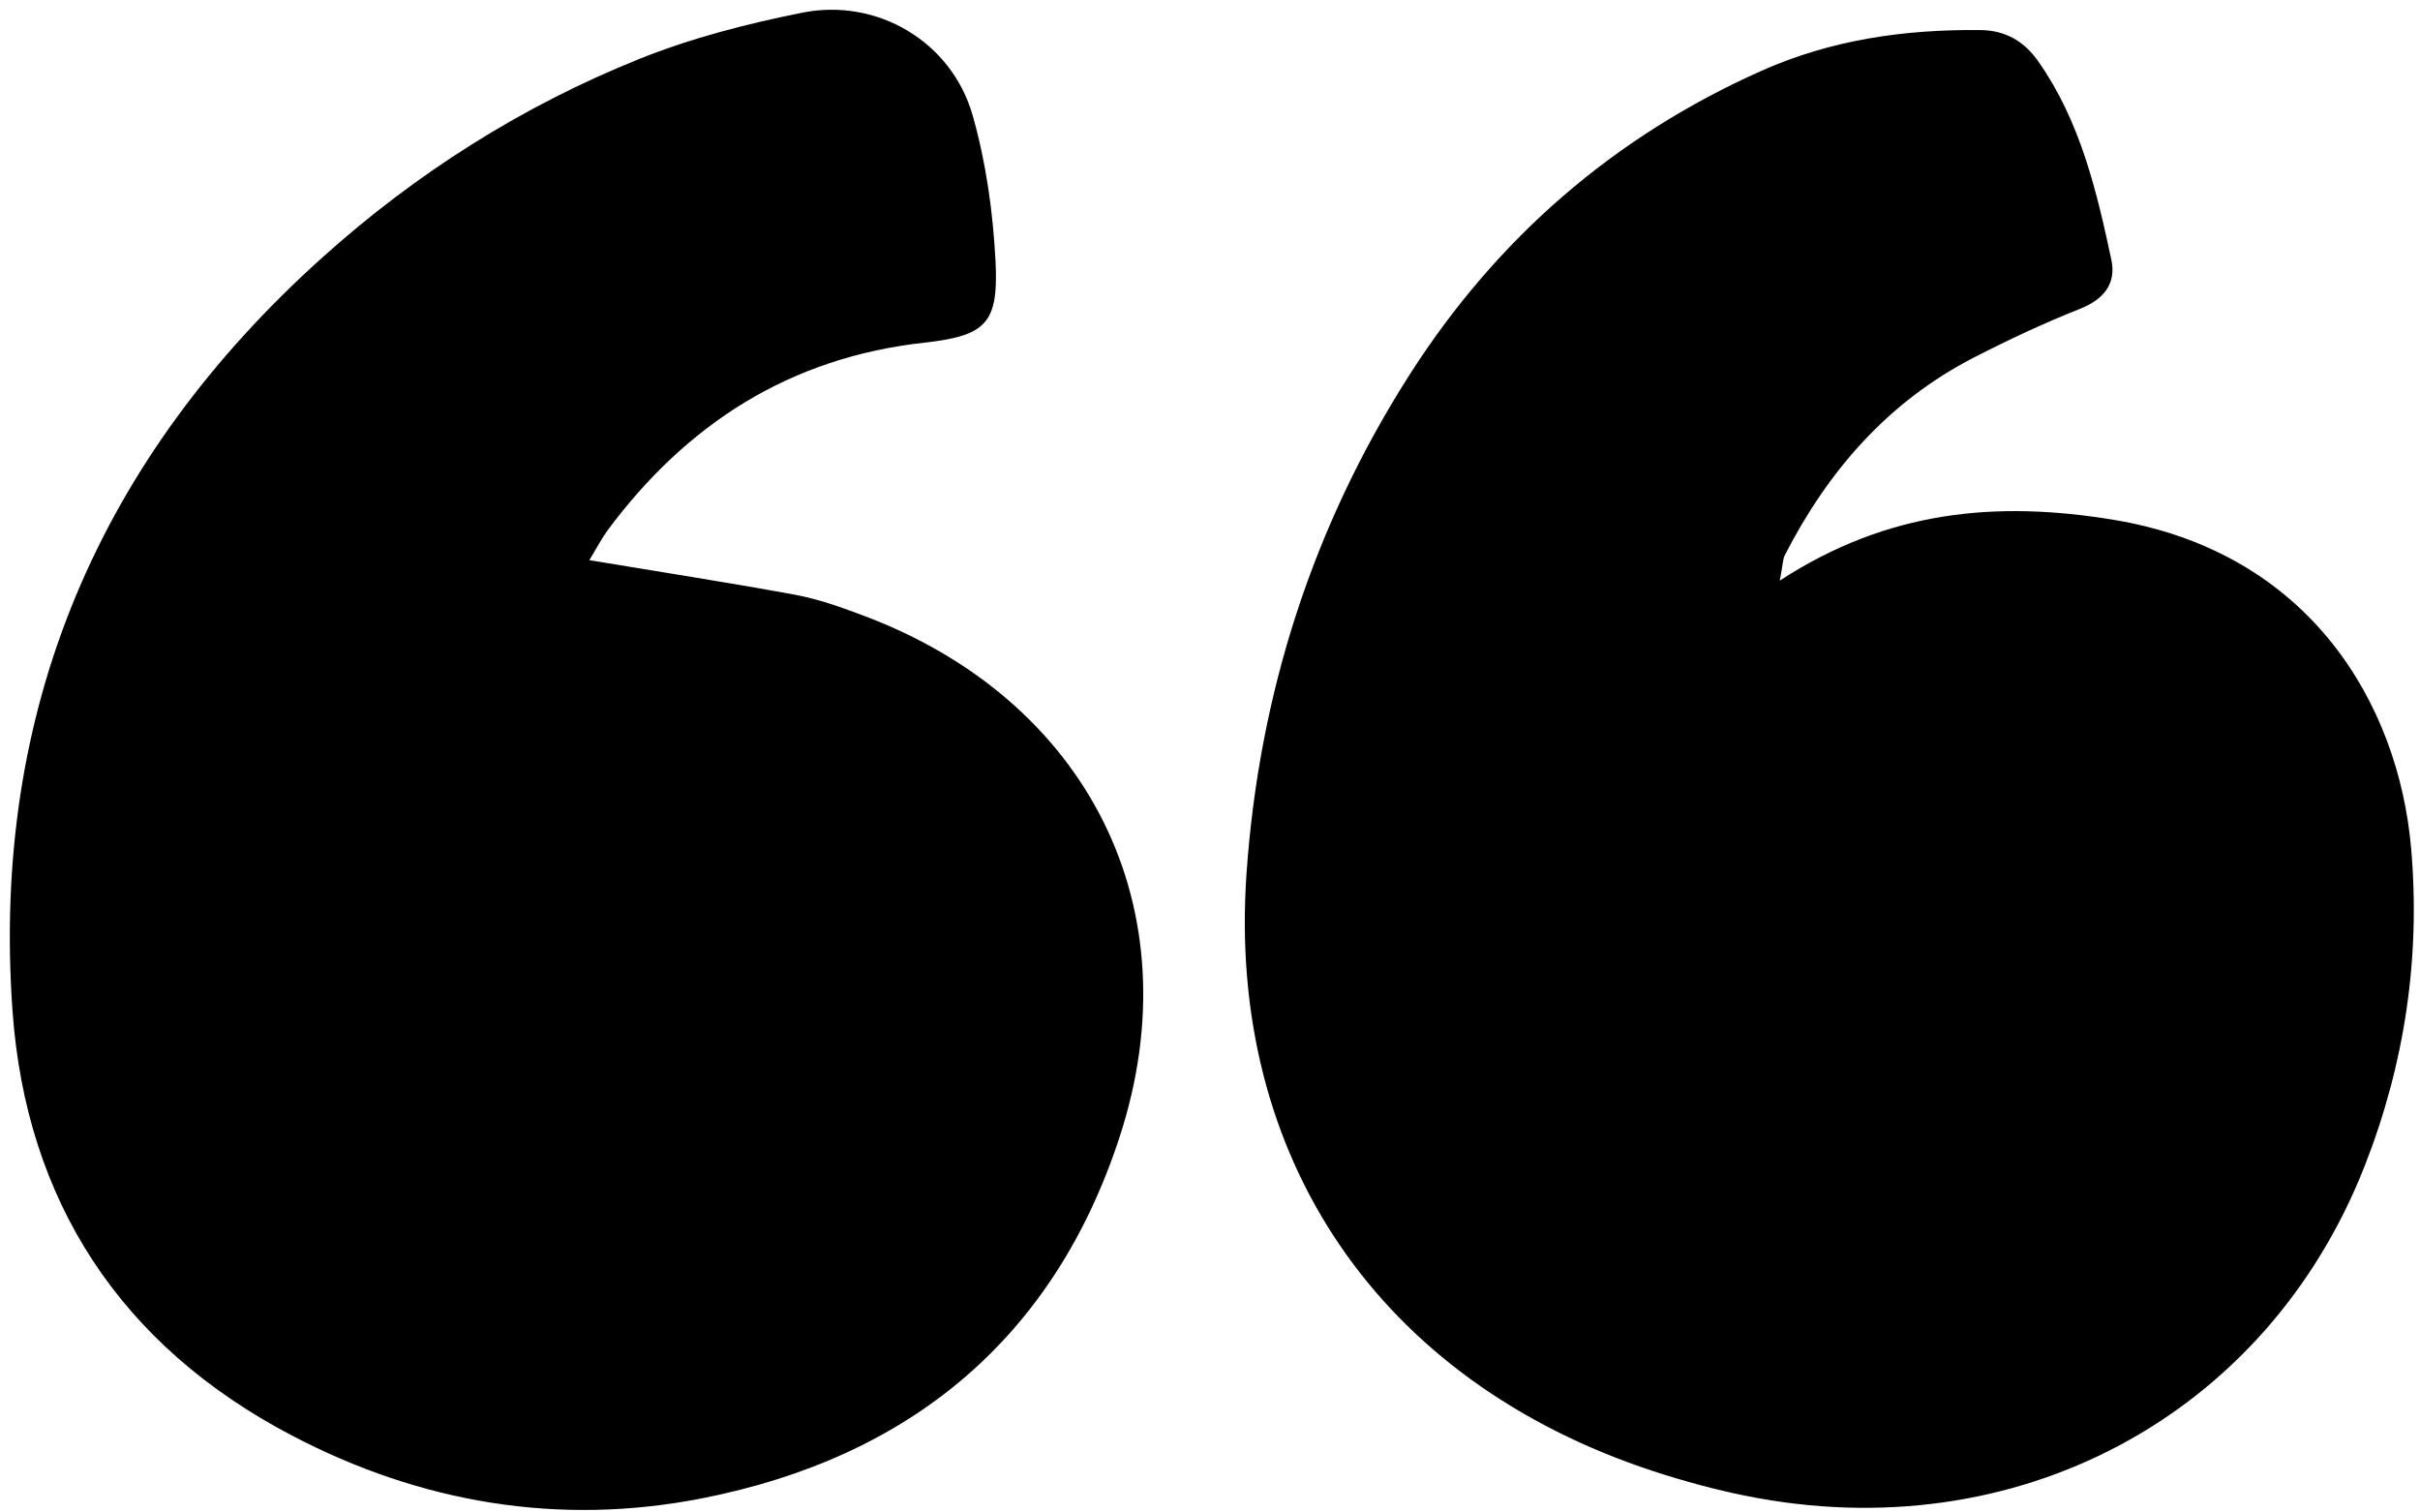 <svg xmlns="http://www.w3.org/2000/svg" xmlns:xlink="http://www.w3.org/1999/xlink" viewBox="0 0 64 40"><path d="M 47.066 15.357 C 49.936 13.486 52.816 13.244 55.868 13.742 C 61.125 14.601 63.431 18.661 63.764 22.418 C 64.018 25.303 63.6 28.126 62.538 30.834 C 59.937 37.461 53.315 40.994 46.179 39.561 C 45.349 39.394 44.524 39.169 43.721 38.906 C 36.496 36.532 32.445 30.637 32.965 23.107 C 33.296 18.356 34.714 13.912 37.3 9.876 C 39.589 6.307 42.672 3.618 46.577 1.876 C 48.424 1.05 50.368 0.774 52.376 0.795 C 53.068 0.803 53.555 1.117 53.916 1.639 C 55.017 3.215 55.449 5.048 55.839 6.877 C 55.969 7.492 55.646 7.915 55.014 8.165 C 54.052 8.547 53.11 8.988 52.191 9.461 C 49.931 10.627 48.346 12.452 47.204 14.679 C 47.147 14.787 47.152 14.929 47.069 15.355 Z M 21.026 15.729 C 19.267 15.406 17.501 15.133 15.583 14.813 L 15.586 14.813 C 15.784 14.488 15.909 14.243 16.07 14.023 C 18.162 11.21 20.883 9.458 24.439 9.063 C 26.078 8.88 26.411 8.555 26.328 6.911 C 26.261 5.613 26.078 4.294 25.722 3.048 C 25.168 1.107 23.204 -0.062 21.219 0.335 C 19.746 0.63 18.269 1.009 16.882 1.569 C 13.796 2.813 11.007 4.581 8.539 6.797 C 2.599 12.129 -0.232 18.785 0.33 26.723 C 0.687 31.757 3.179 35.587 7.719 37.964 C 11.122 39.747 14.774 40.369 18.565 39.626 C 24.062 38.547 27.871 35.396 29.609 30.07 C 31.581 24.031 28.776 18.483 22.782 16.261 C 22.21 16.046 21.624 15.84 21.026 15.729 Z" fill="rgb(0,0,0)"></path></svg>